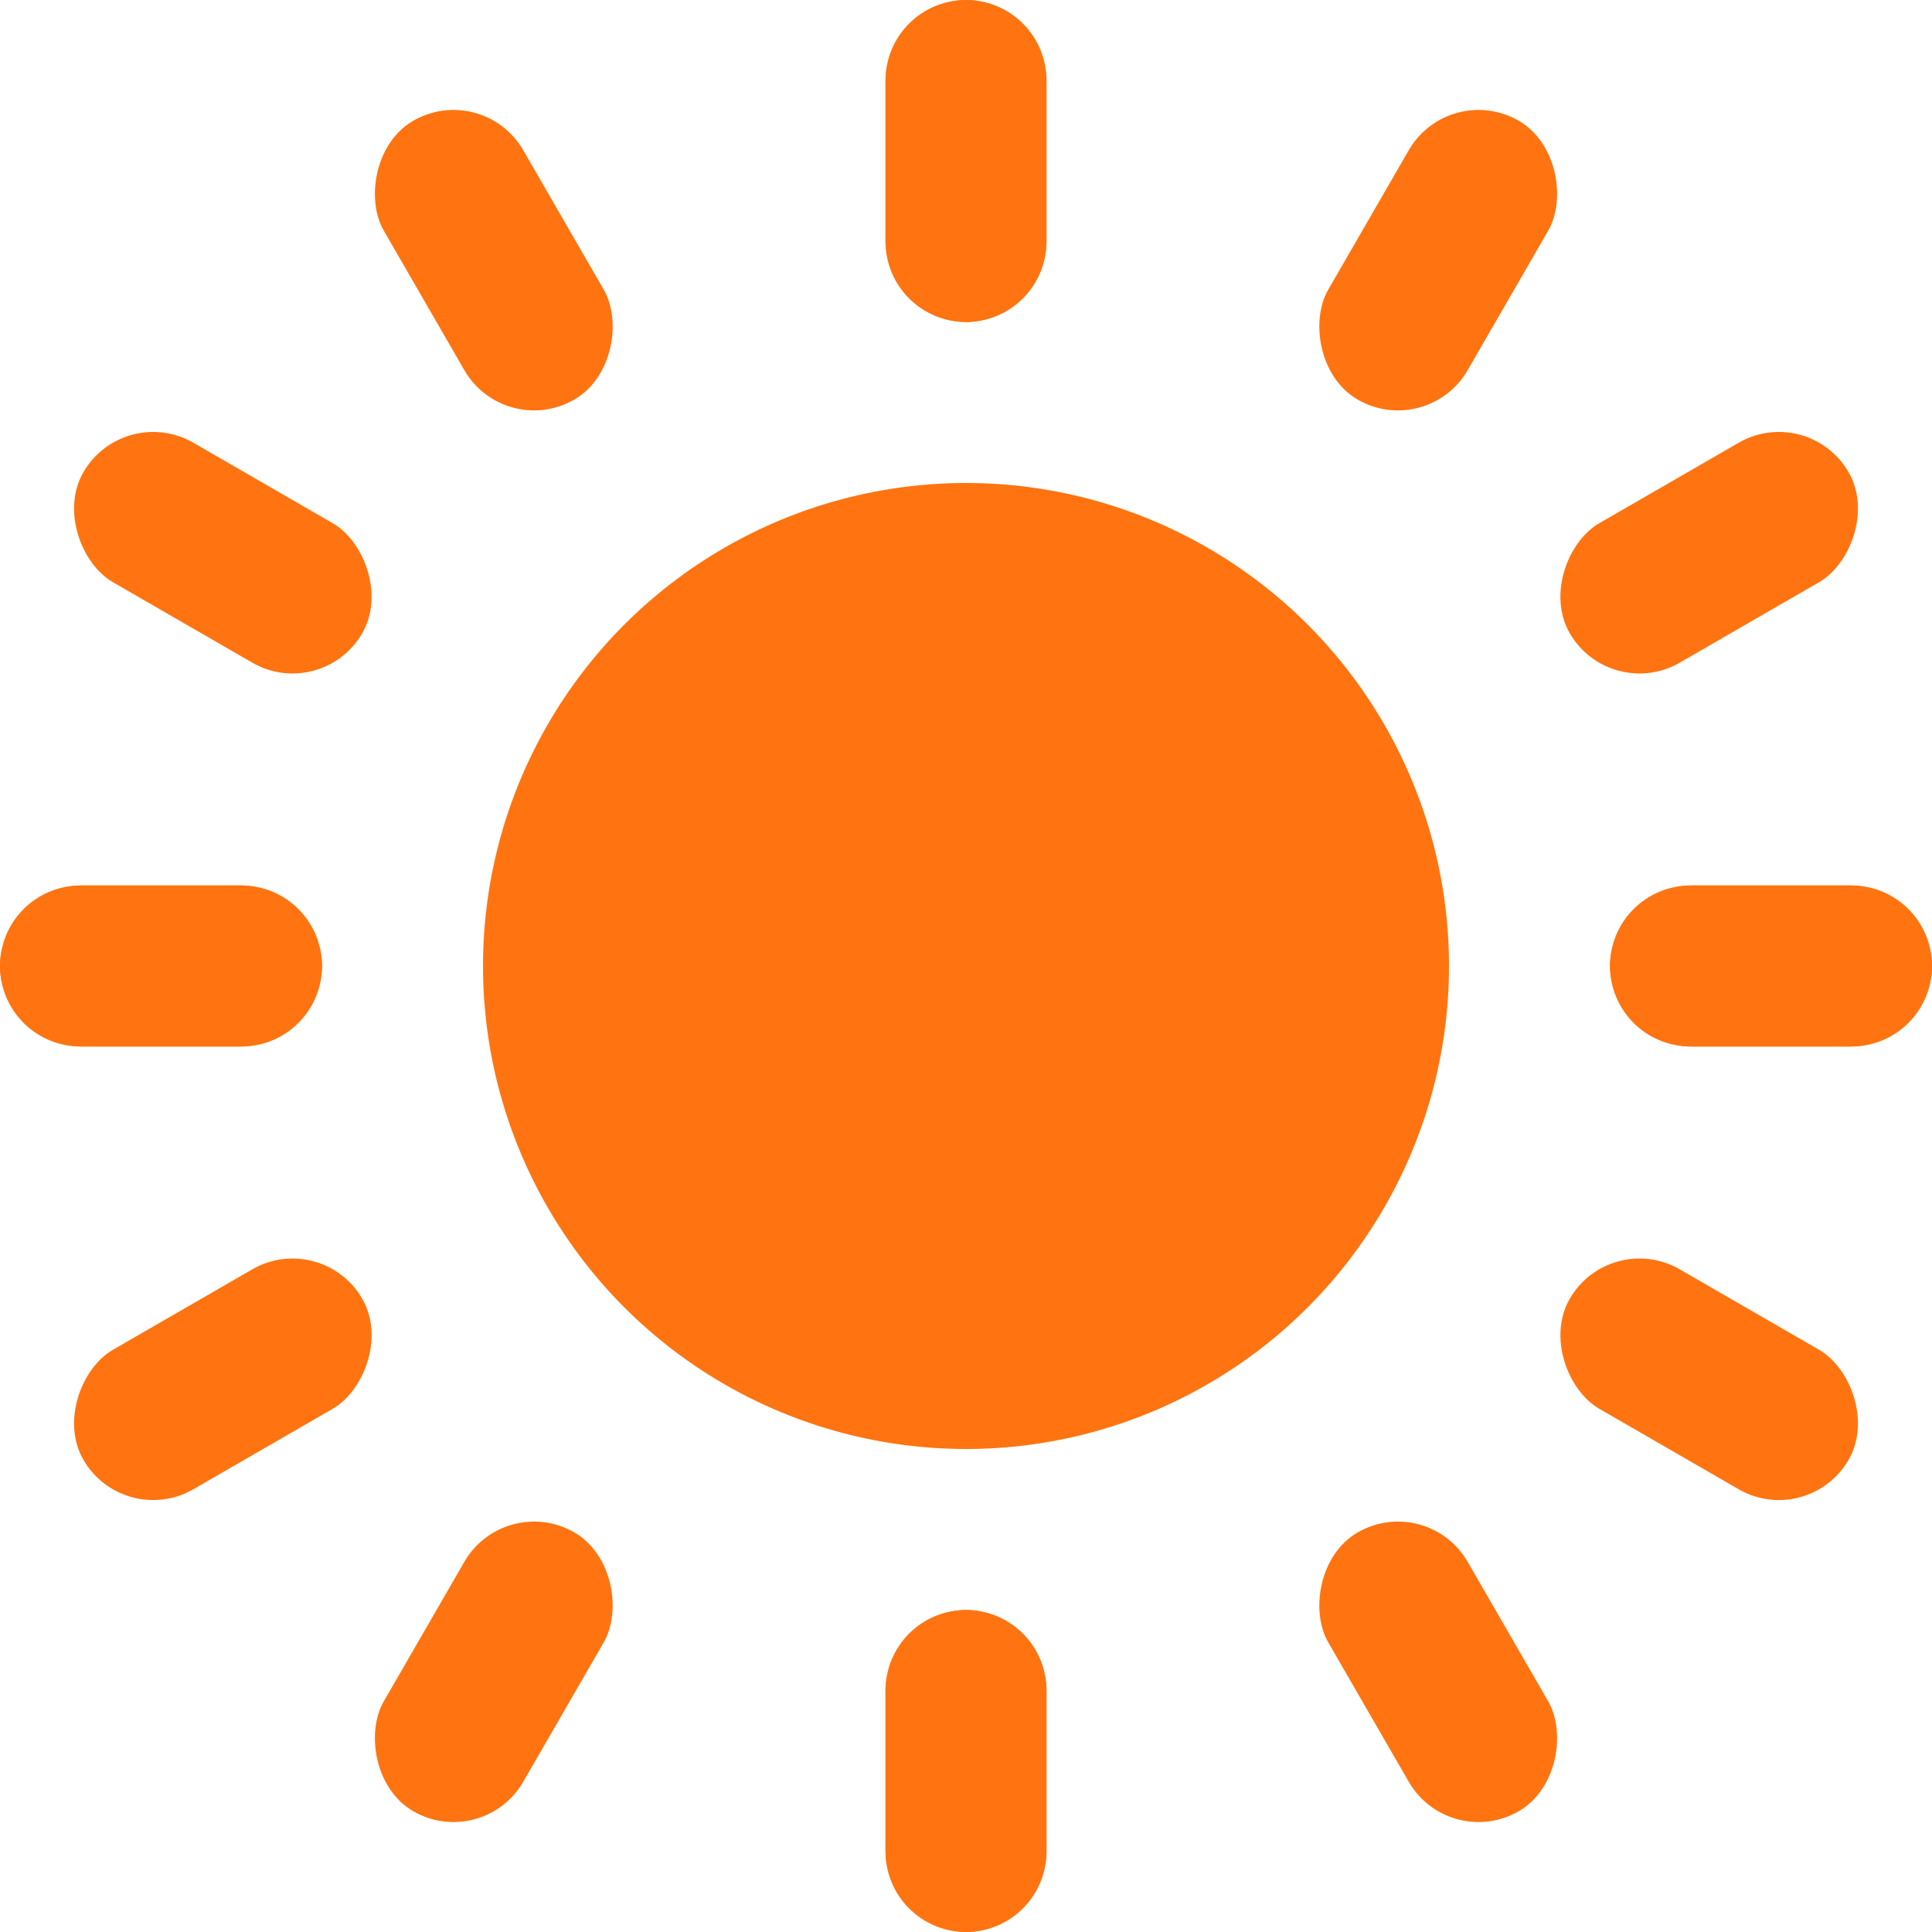 <svg width="18" height="18" viewBox="0 0 18 18" fill="none" xmlns="http://www.w3.org/2000/svg">
<circle cx="9" cy="9" r="4.5" fill="#FF7410"/>
<rect x="8.25" width="1.5" height="3" rx="0.75" fill="#FF7410"/>
<rect width="1.5" height="3" rx="0.75" transform="matrix(-1 0 0 1 9.75 0)" fill="#FF7410"/>
<rect x="9.75" y="18" width="1.5" height="3" rx="0.75" transform="rotate(180 9.75 18)" fill="#FF7410"/>
<rect width="1.5" height="3" rx="0.75" transform="matrix(1 0 0 -1 8.25 18)" fill="#FF7410"/>
<rect x="13.5" y="0.75" width="1.5" height="3" rx="0.75" transform="rotate(30 13.5 0.75)" fill="#FF7410"/>
<rect width="1.5" height="3" rx="0.75" transform="matrix(-0.866 0.5 0.5 0.866 4.5 0.75)" fill="#FF7410"/>
<rect x="4.5" y="17.25" width="1.5" height="3" rx="0.75" transform="rotate(-150 4.5 17.25)" fill="#FF7410"/>
<rect width="1.5" height="3" rx="0.75" transform="matrix(0.866 -0.5 -0.5 -0.866 13.5 17.25)" fill="#FF7410"/>
<rect x="16.848" y="3.75" width="1.5" height="3" rx="0.75" transform="rotate(60 16.848 3.75)" fill="#FF7410"/>
<rect width="1.5" height="3" rx="0.75" transform="matrix(-0.5 0.866 0.866 0.5 1.152 3.75)" fill="#FF7410"/>
<rect x="1.152" y="14.25" width="1.5" height="3" rx="0.75" transform="rotate(-120 1.152 14.25)" fill="#FF7410"/>
<rect width="1.5" height="3" rx="0.75" transform="matrix(0.5 -0.866 -0.866 -0.5 16.848 14.25)" fill="#FF7410"/>
<rect x="18" y="8.25" width="1.5" height="3" rx="0.75" transform="rotate(90 18 8.25)" fill="#FF7410"/>
<rect width="1.5" height="3" rx="0.75" transform="matrix(5.82819e-08 1 1 -3.27835e-08 0 8.25)" fill="#FF7410"/>
<rect y="9.75" width="1.5" height="3" rx="0.75" transform="rotate(-90 0 9.75)" fill="#FF7410"/>
<rect width="1.5" height="3" rx="0.75" transform="matrix(-4.37114e-08 -1 -1 4.37114e-08 18 9.75)" fill="#FF7410"/>
</svg>

